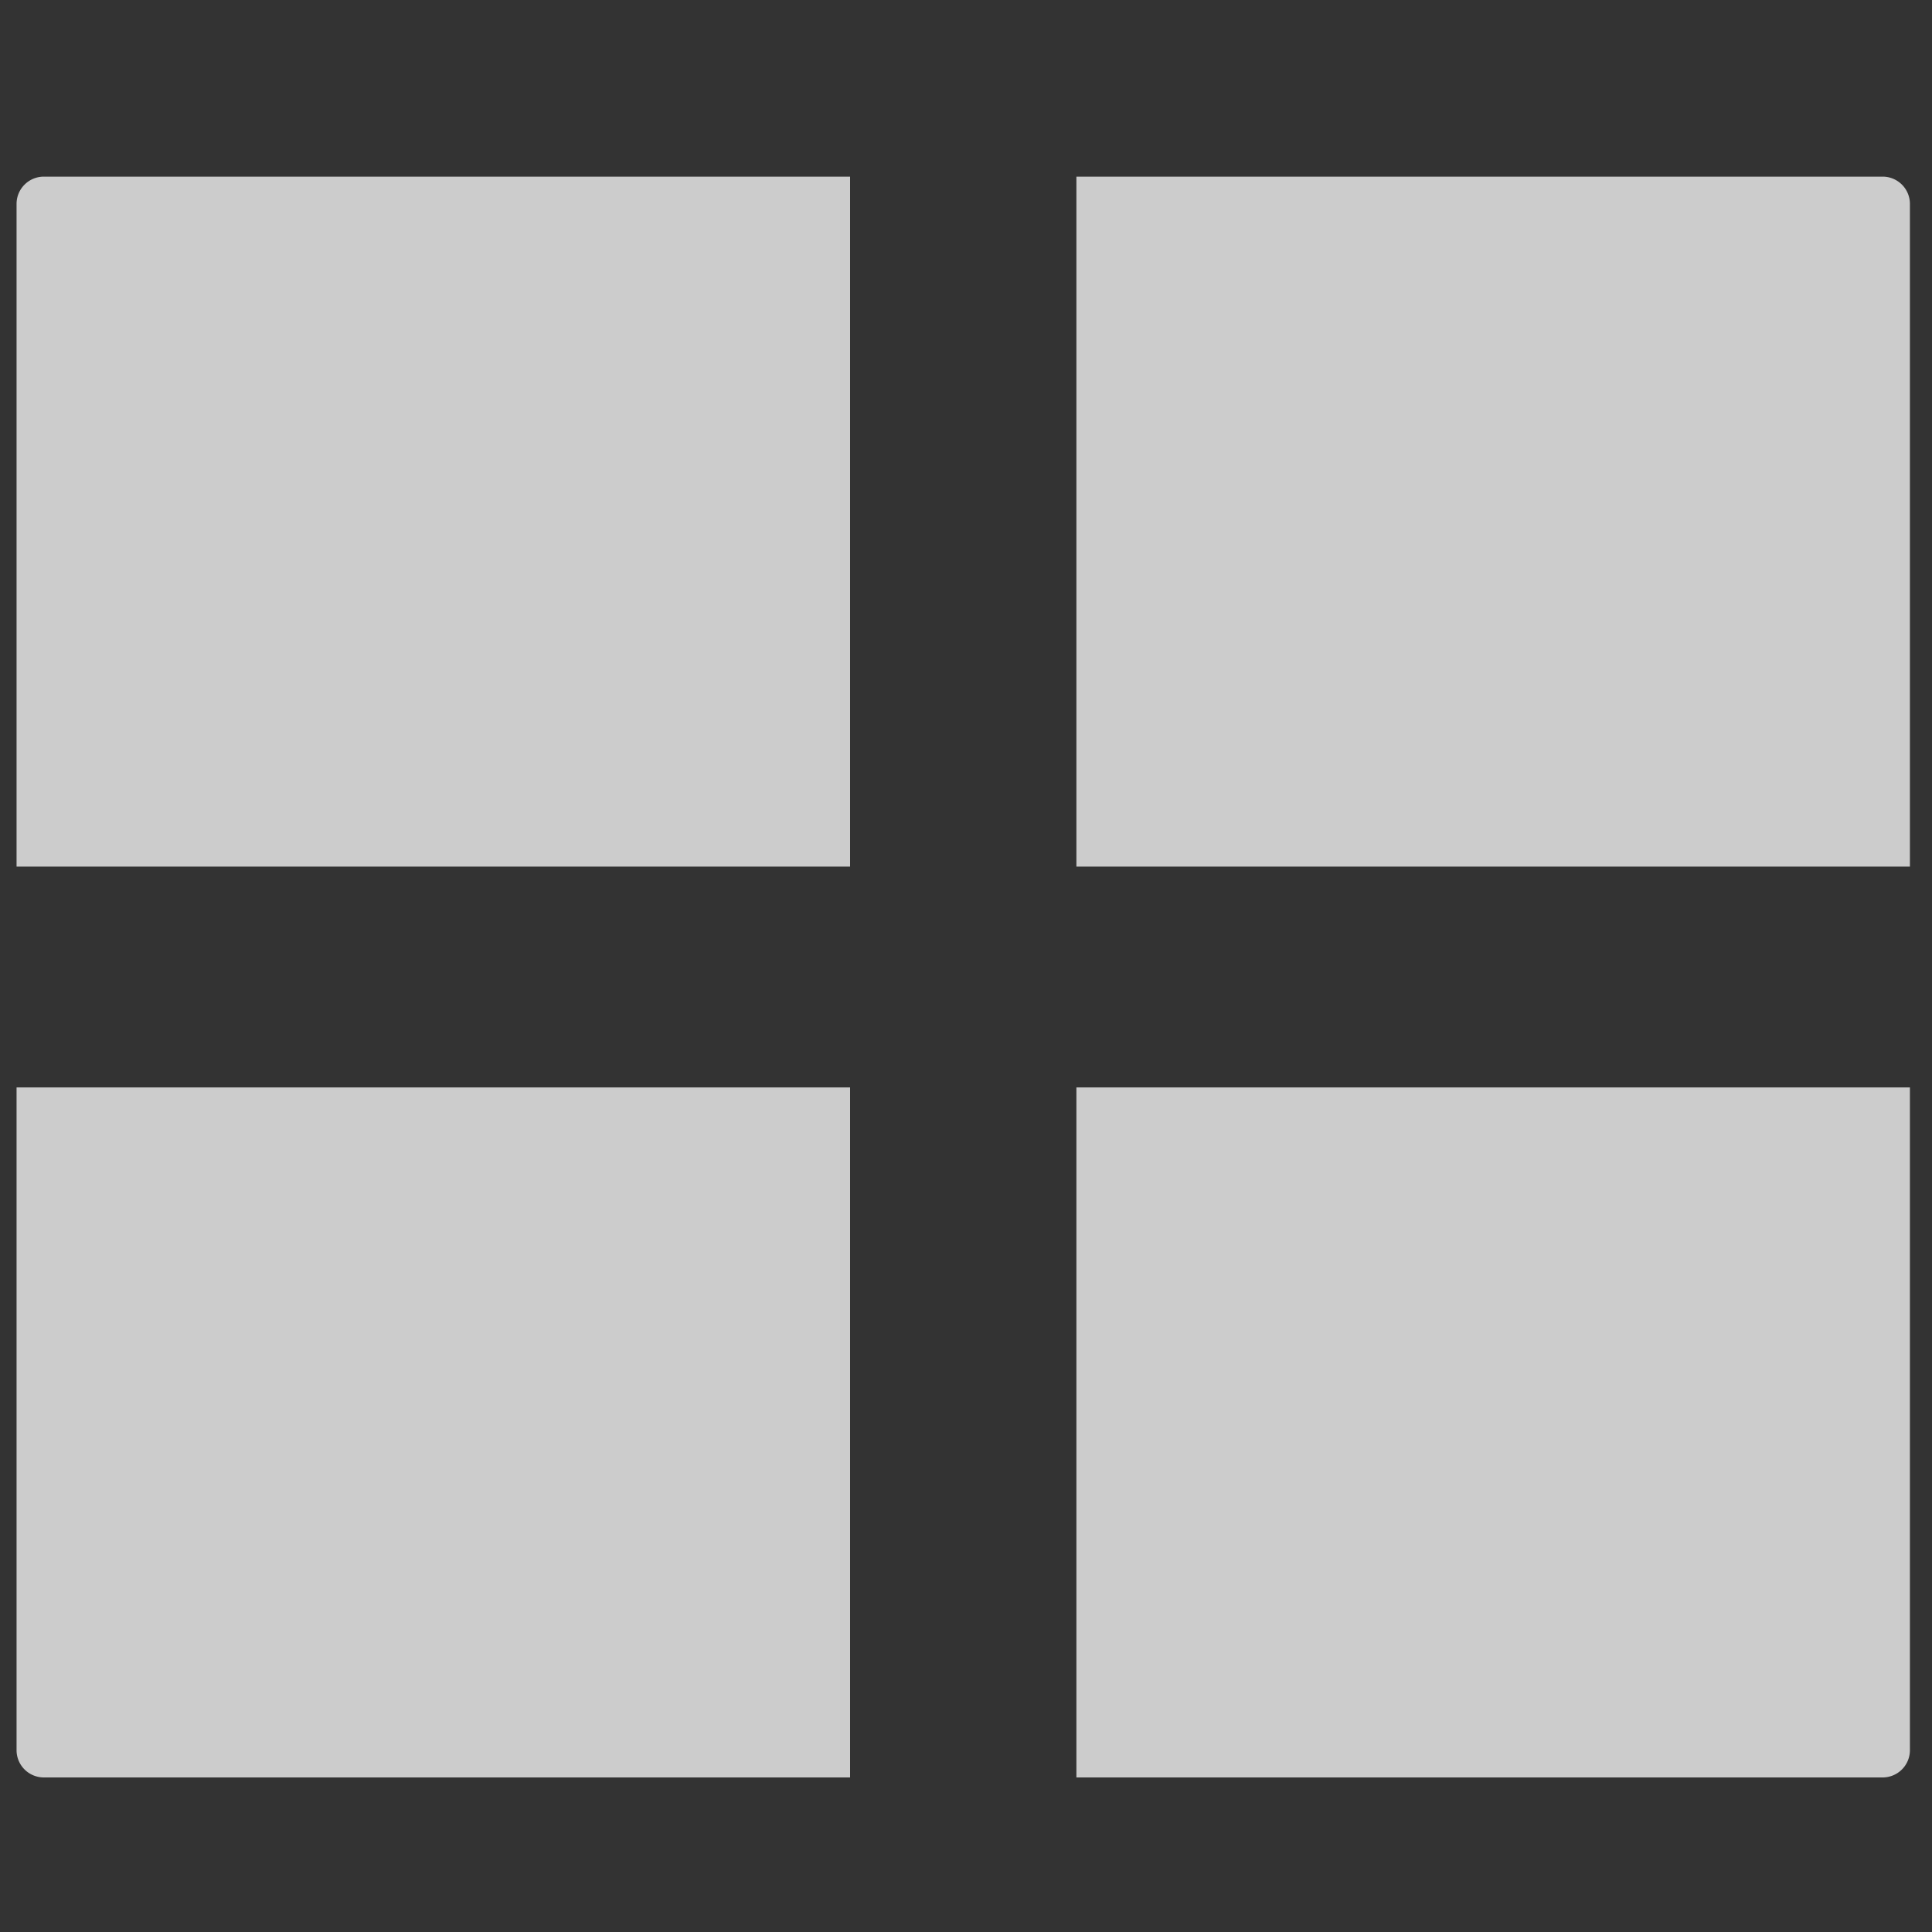 <svg id="Grid_View" data-name="Grid View" xmlns="http://www.w3.org/2000/svg" viewBox="0 0 350 350"><rect x="0" y="0" width="350" height="350" fill="#333333" stroke="none"/><defs><style>.cls-1{fill:#fff;opacity:0.75;}</style></defs><title>pebl-icons-light</title><path class="cls-1" d="M154,32V157H3V36.94A4.94,4.94,0,0,1,7.94,32Z"/><path class="cls-1" d="M3,197H154V322H7.94A4.94,4.94,0,0,1,3,317.06Z"/><path class="cls-1" d="M195,322V197H346V317.06a4.94,4.94,0,0,1-4.94,4.94Z"/><path class="cls-1" d="M346,157H195V32H341.06A4.94,4.94,0,0,1,346,36.94Z"/></svg>